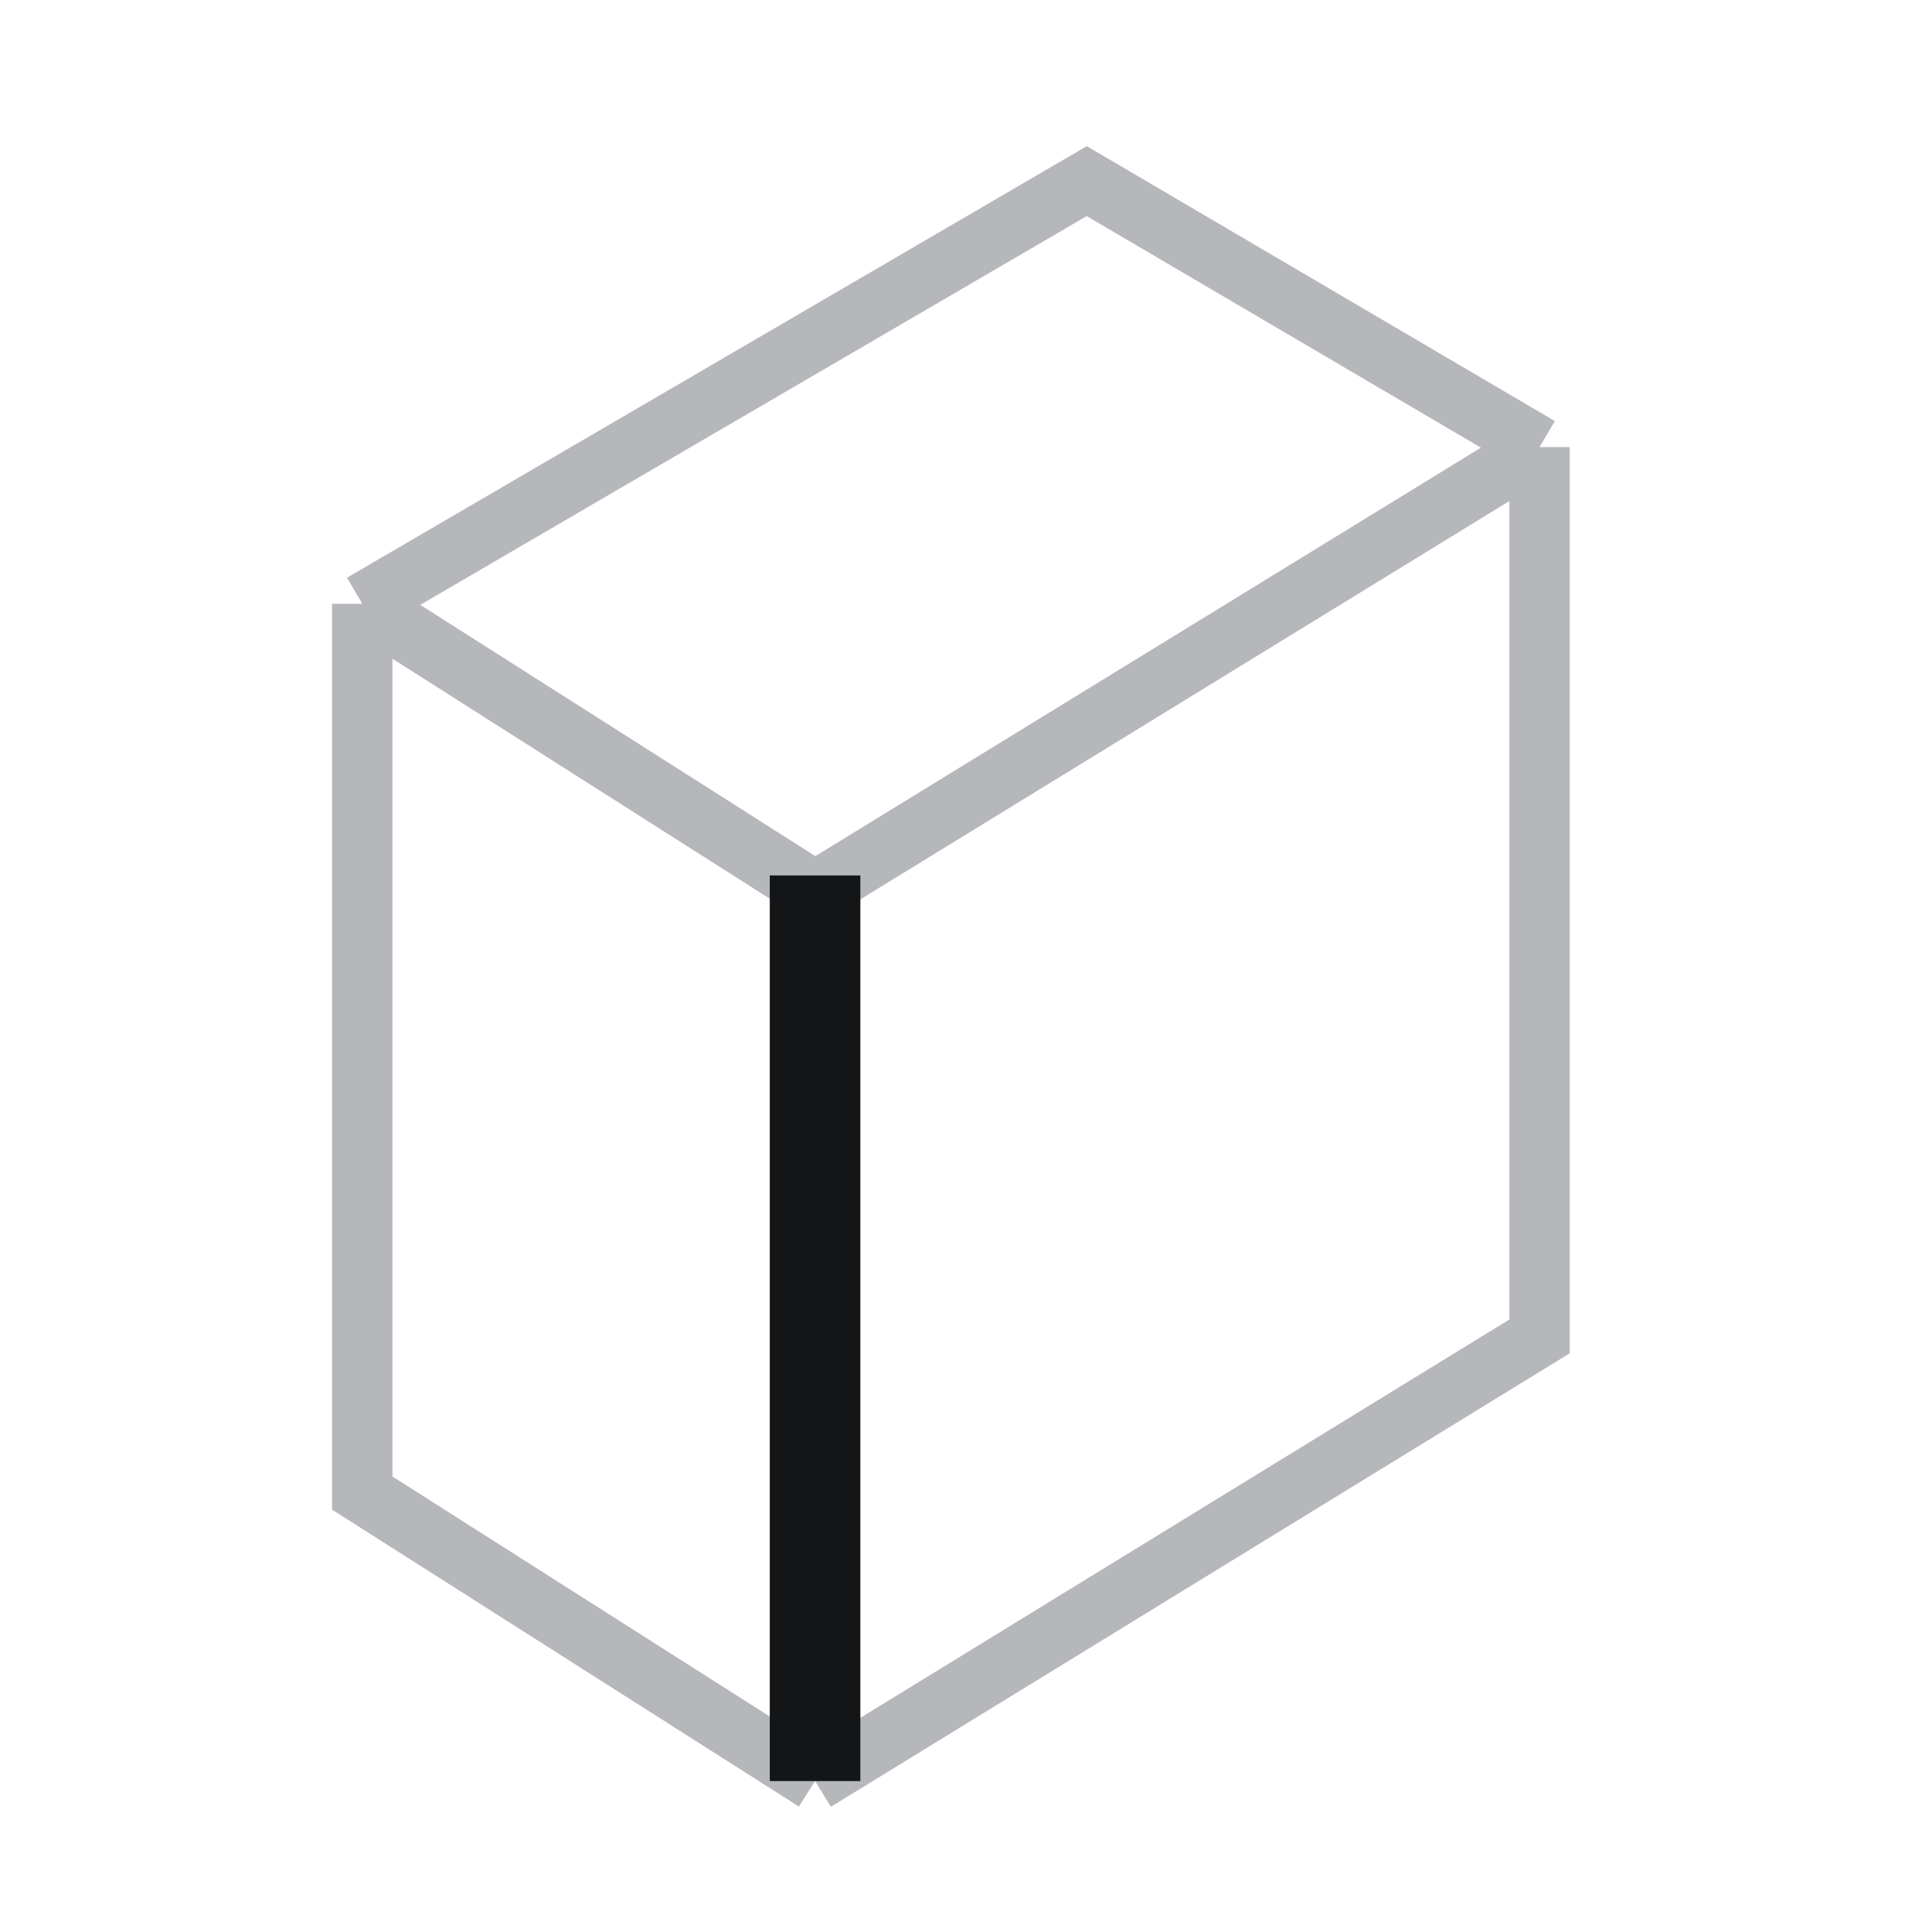 <svg width="32" height="32" viewBox="0 0 32 32" fill="none" xmlns="http://www.w3.org/2000/svg">
<path d="M13.5 29.5L25.5 22.135V7.405M13.5 29.5V22.135V14.77M13.5 29.5L6 24.73V10M13.5 14.77L25.5 7.405M13.5 14.77L6 10M25.5 7.405L18 3L6 10" stroke="#B5B7BA"/>
<path d="M13.5 14.5V29.5" stroke="#141516" stroke-width="1.5"/>
</svg>

